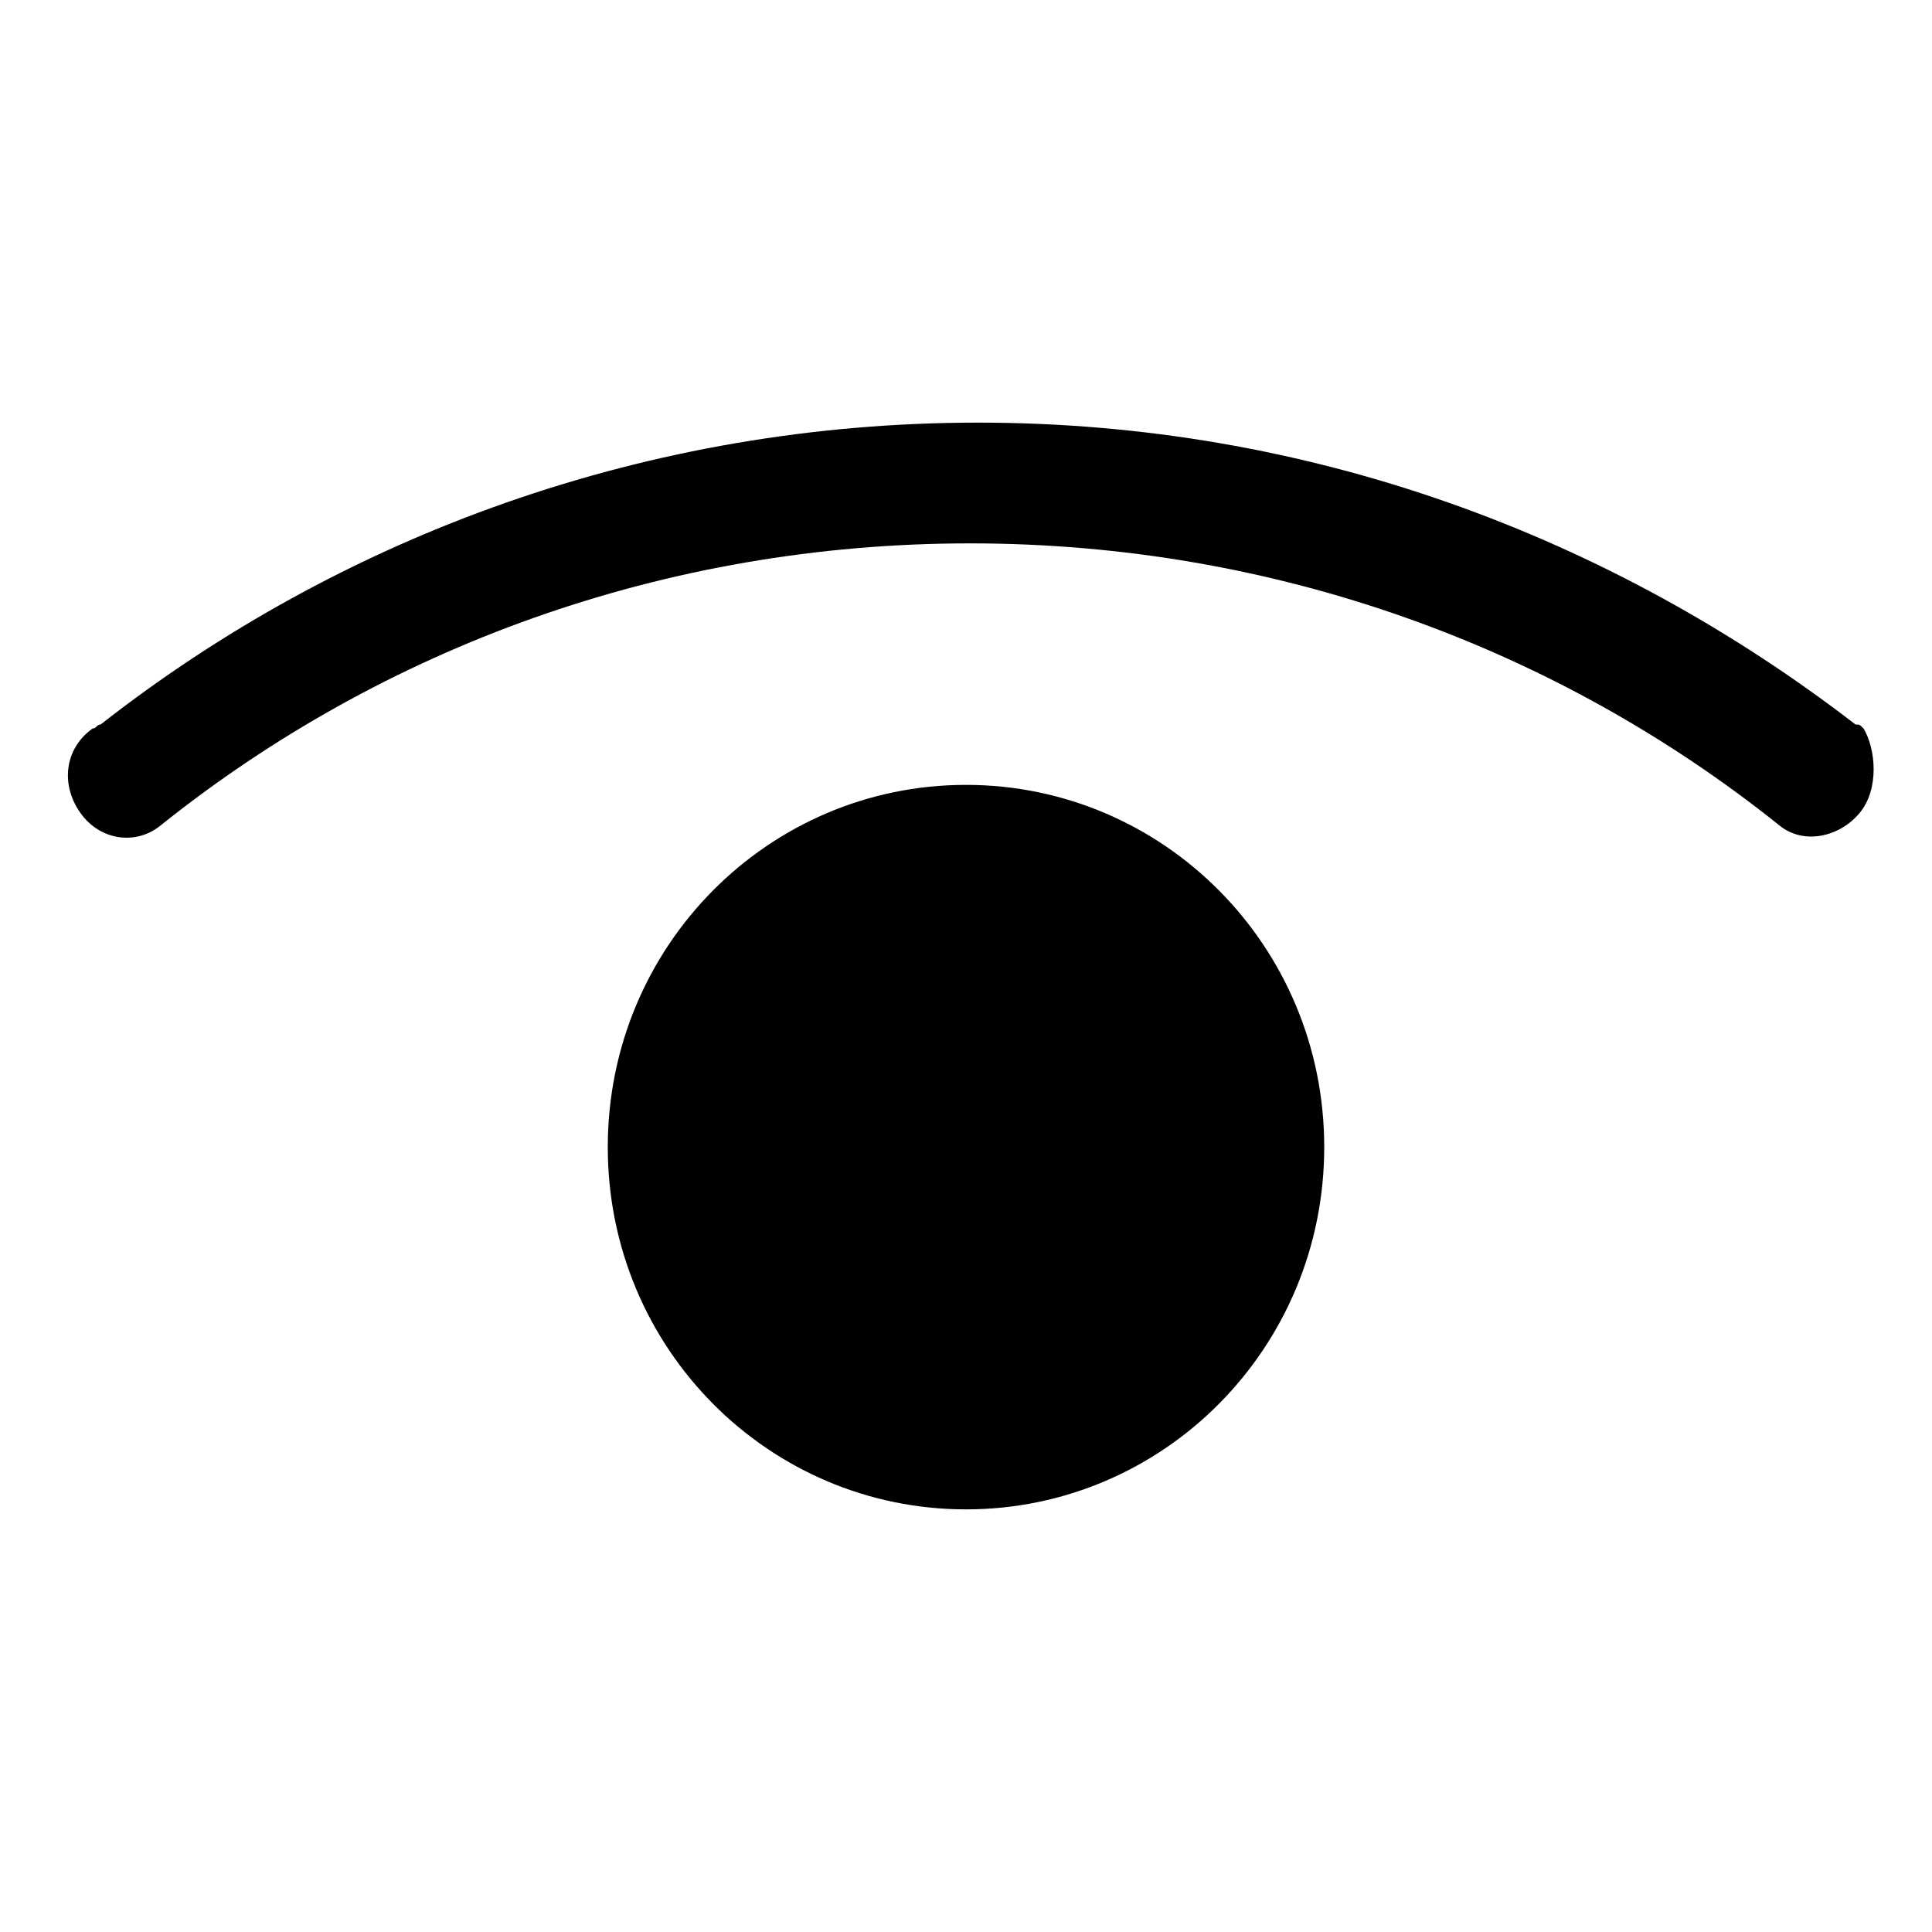 <?xml version="1.0" standalone="no"?><!DOCTYPE svg PUBLIC "-//W3C//DTD SVG 1.1//EN" "http://www.w3.org/Graphics/SVG/1.1/DTD/svg11.dtd"><svg t="1531404366262" class="icon" style="" viewBox="0 0 1024 1024" version="1.1" xmlns="http://www.w3.org/2000/svg" p-id="2223" xmlns:xlink="http://www.w3.org/1999/xlink" width="200" height="200"><defs><style type="text/css"></style></defs><path d="M985.6 430.933c-10.667 12.8-29.867 17.067-42.667 6.4l0 0c-117.333-93.867-266.667-149.333-428.8-149.333s-311.467 55.467-428.8 149.333l0 0c-12.8 10.667-32 8.533-42.667-6.4-10.667-14.933-8.533-34.133 6.4-44.8 2.133 0 2.133-2.133 4.267-2.133 128-100.267 290.133-160 465.067-160 174.933 0 334.933 59.733 465.067 160 2.133 0 2.133 0 4.267 2.133C994.133 396.8 996.267 418.133 985.6 430.933zM512 416c104.533 0 189.867 85.333 189.867 192s-85.333 192-189.867 192c-104.533 0-189.867-85.333-189.867-192S407.467 416 512 416z" p-id="2224"></path></svg>